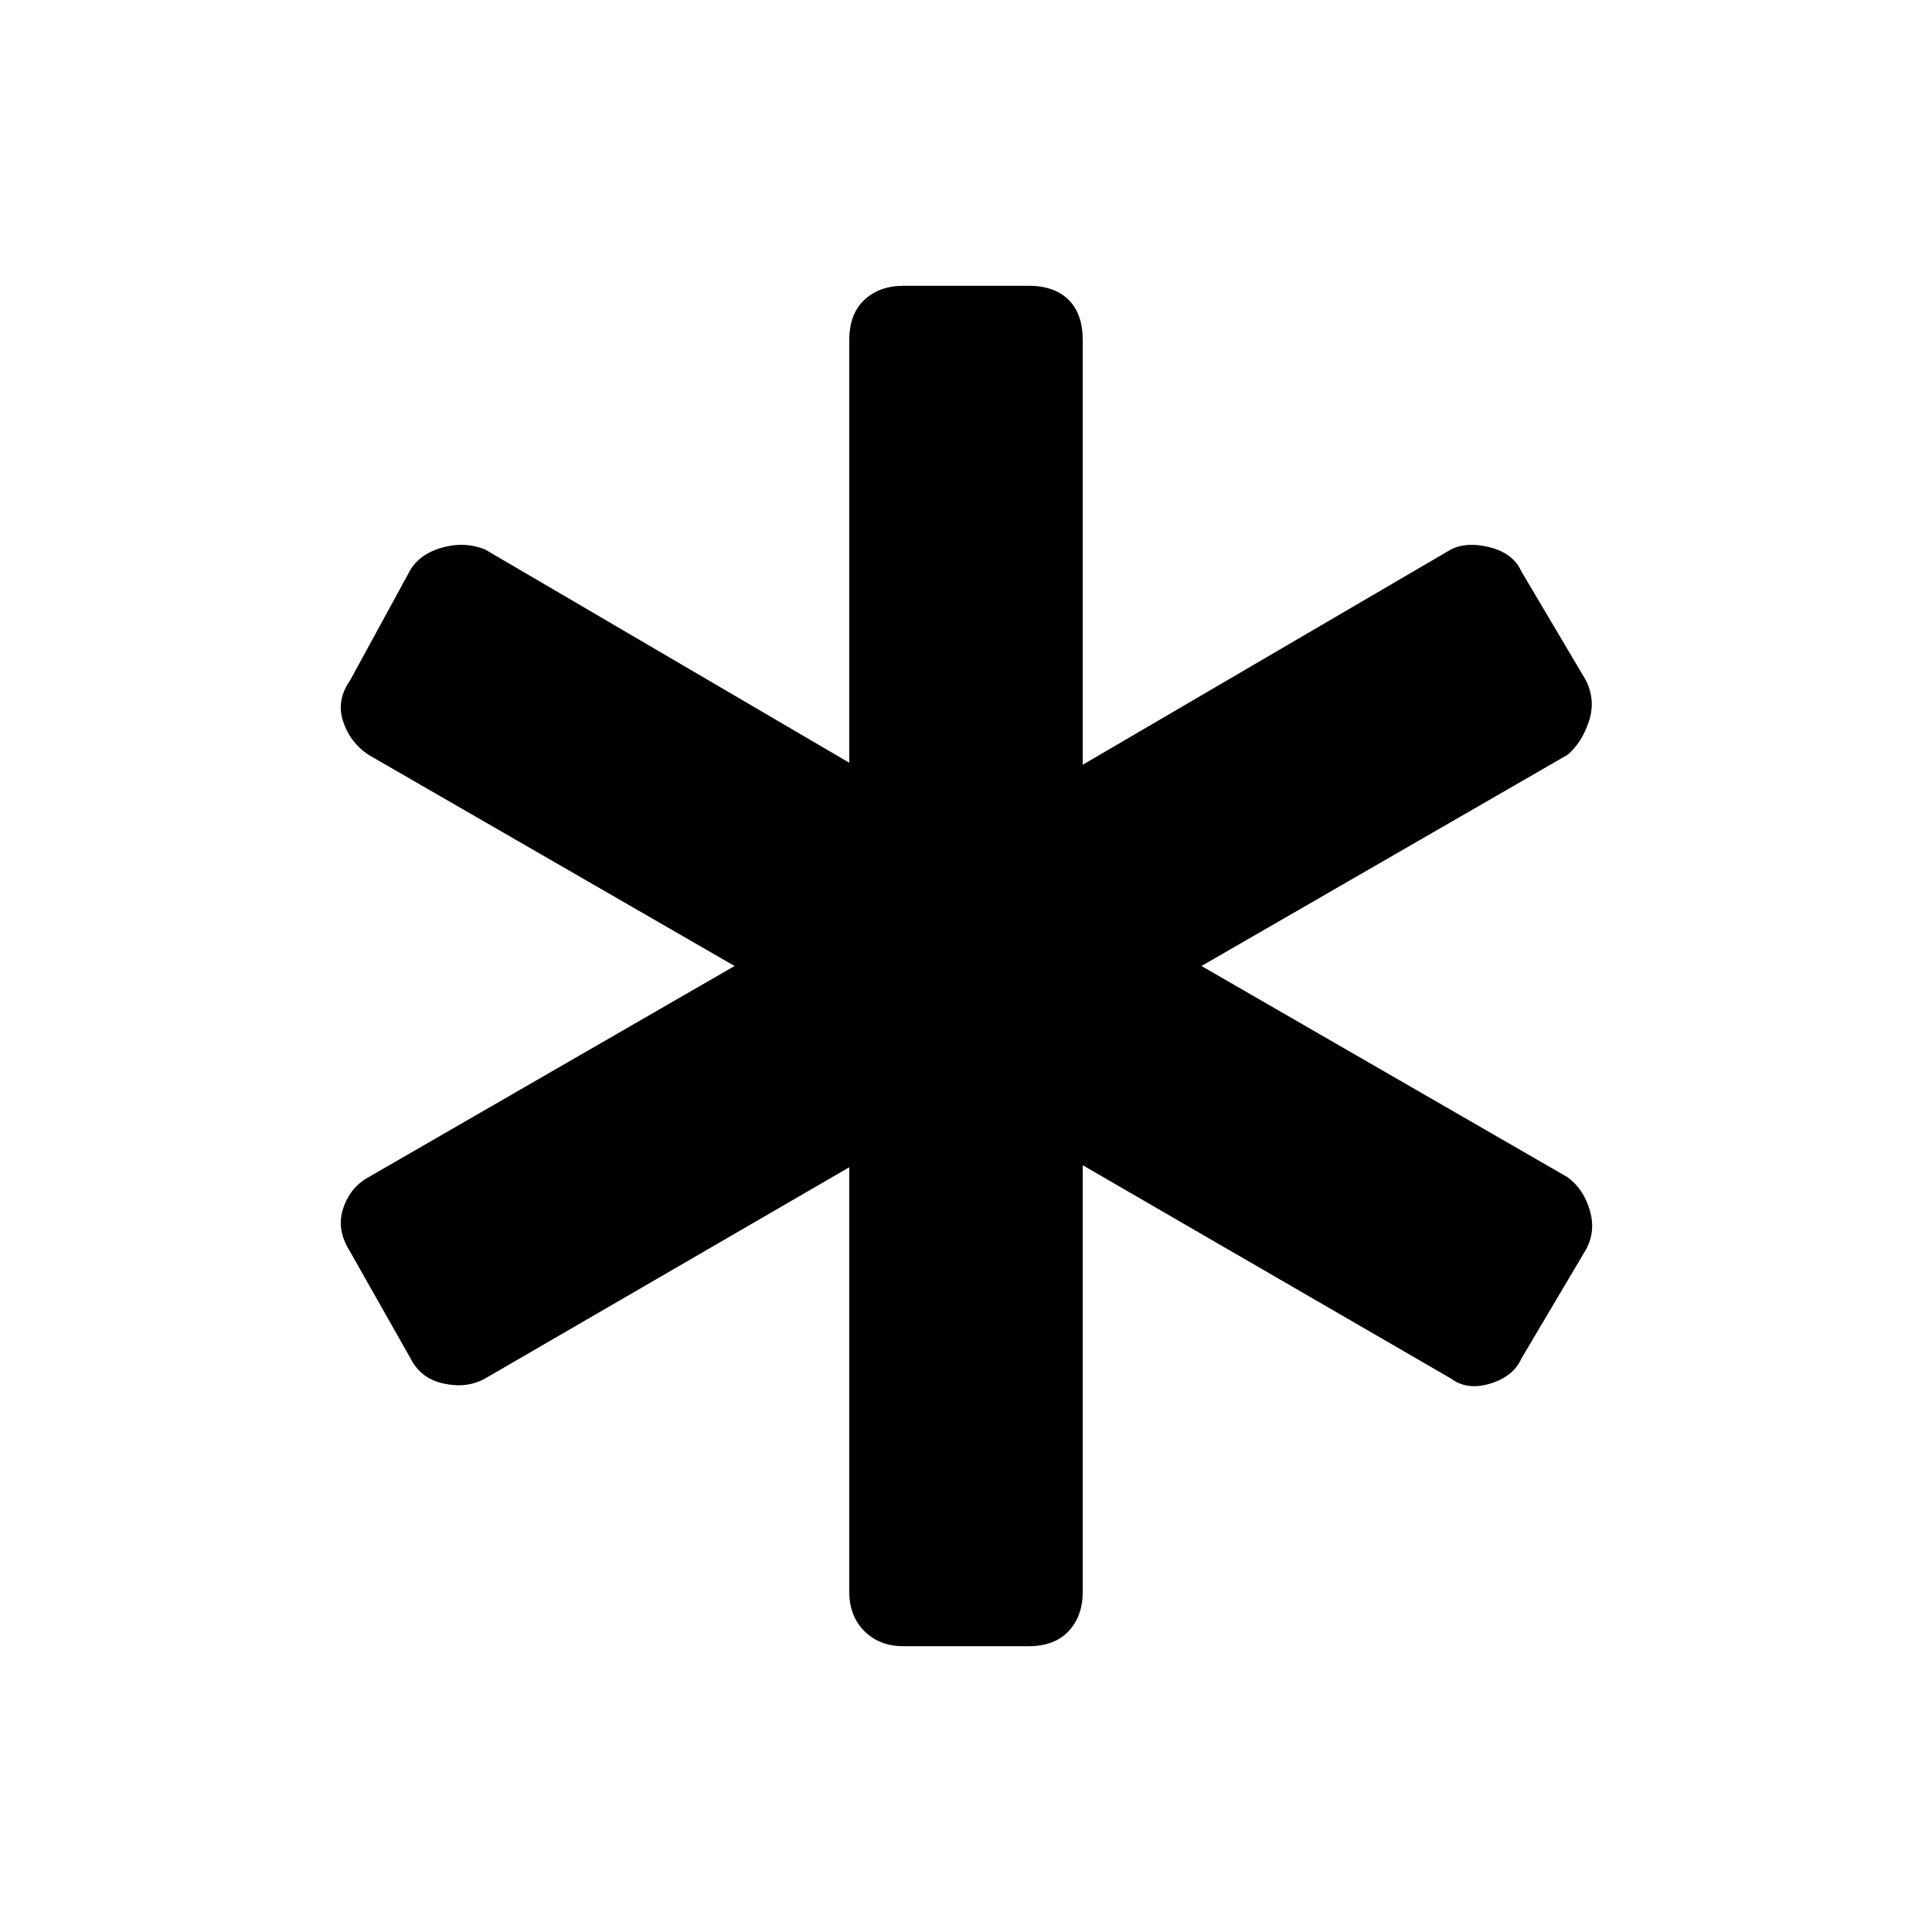 <svg xmlns="http://www.w3.org/2000/svg" height="48" width="48"><path d="M22.45 40.9Q21.85 40.9 21.475 40.525Q21.1 40.15 21.1 39.55V29L12.05 34.25Q11.6 34.5 11.025 34.375Q10.45 34.25 10.2 33.75L8.7 31.1Q8.35 30.55 8.525 30.025Q8.7 29.5 9.15 29.25L18.25 24L9.15 18.75Q8.7 18.45 8.525 17.925Q8.35 17.4 8.7 16.9L10.2 14.15Q10.45 13.75 11 13.6Q11.55 13.45 12.05 13.65L21.1 18.95V8.45Q21.1 7.8 21.475 7.45Q21.85 7.1 22.45 7.1H25.55Q26.2 7.1 26.55 7.45Q26.9 7.8 26.9 8.45V19L36.05 13.65Q36.45 13.45 37.025 13.6Q37.6 13.75 37.8 14.2L39.4 16.9Q39.65 17.4 39.475 17.925Q39.3 18.45 38.95 18.75L29.85 24L38.95 29.25Q39.35 29.55 39.5 30.075Q39.65 30.6 39.4 31.05L37.8 33.75Q37.6 34.2 37.025 34.375Q36.45 34.55 36.05 34.25L26.9 28.95V39.55Q26.9 40.15 26.55 40.525Q26.2 40.9 25.55 40.9Z"/></svg>